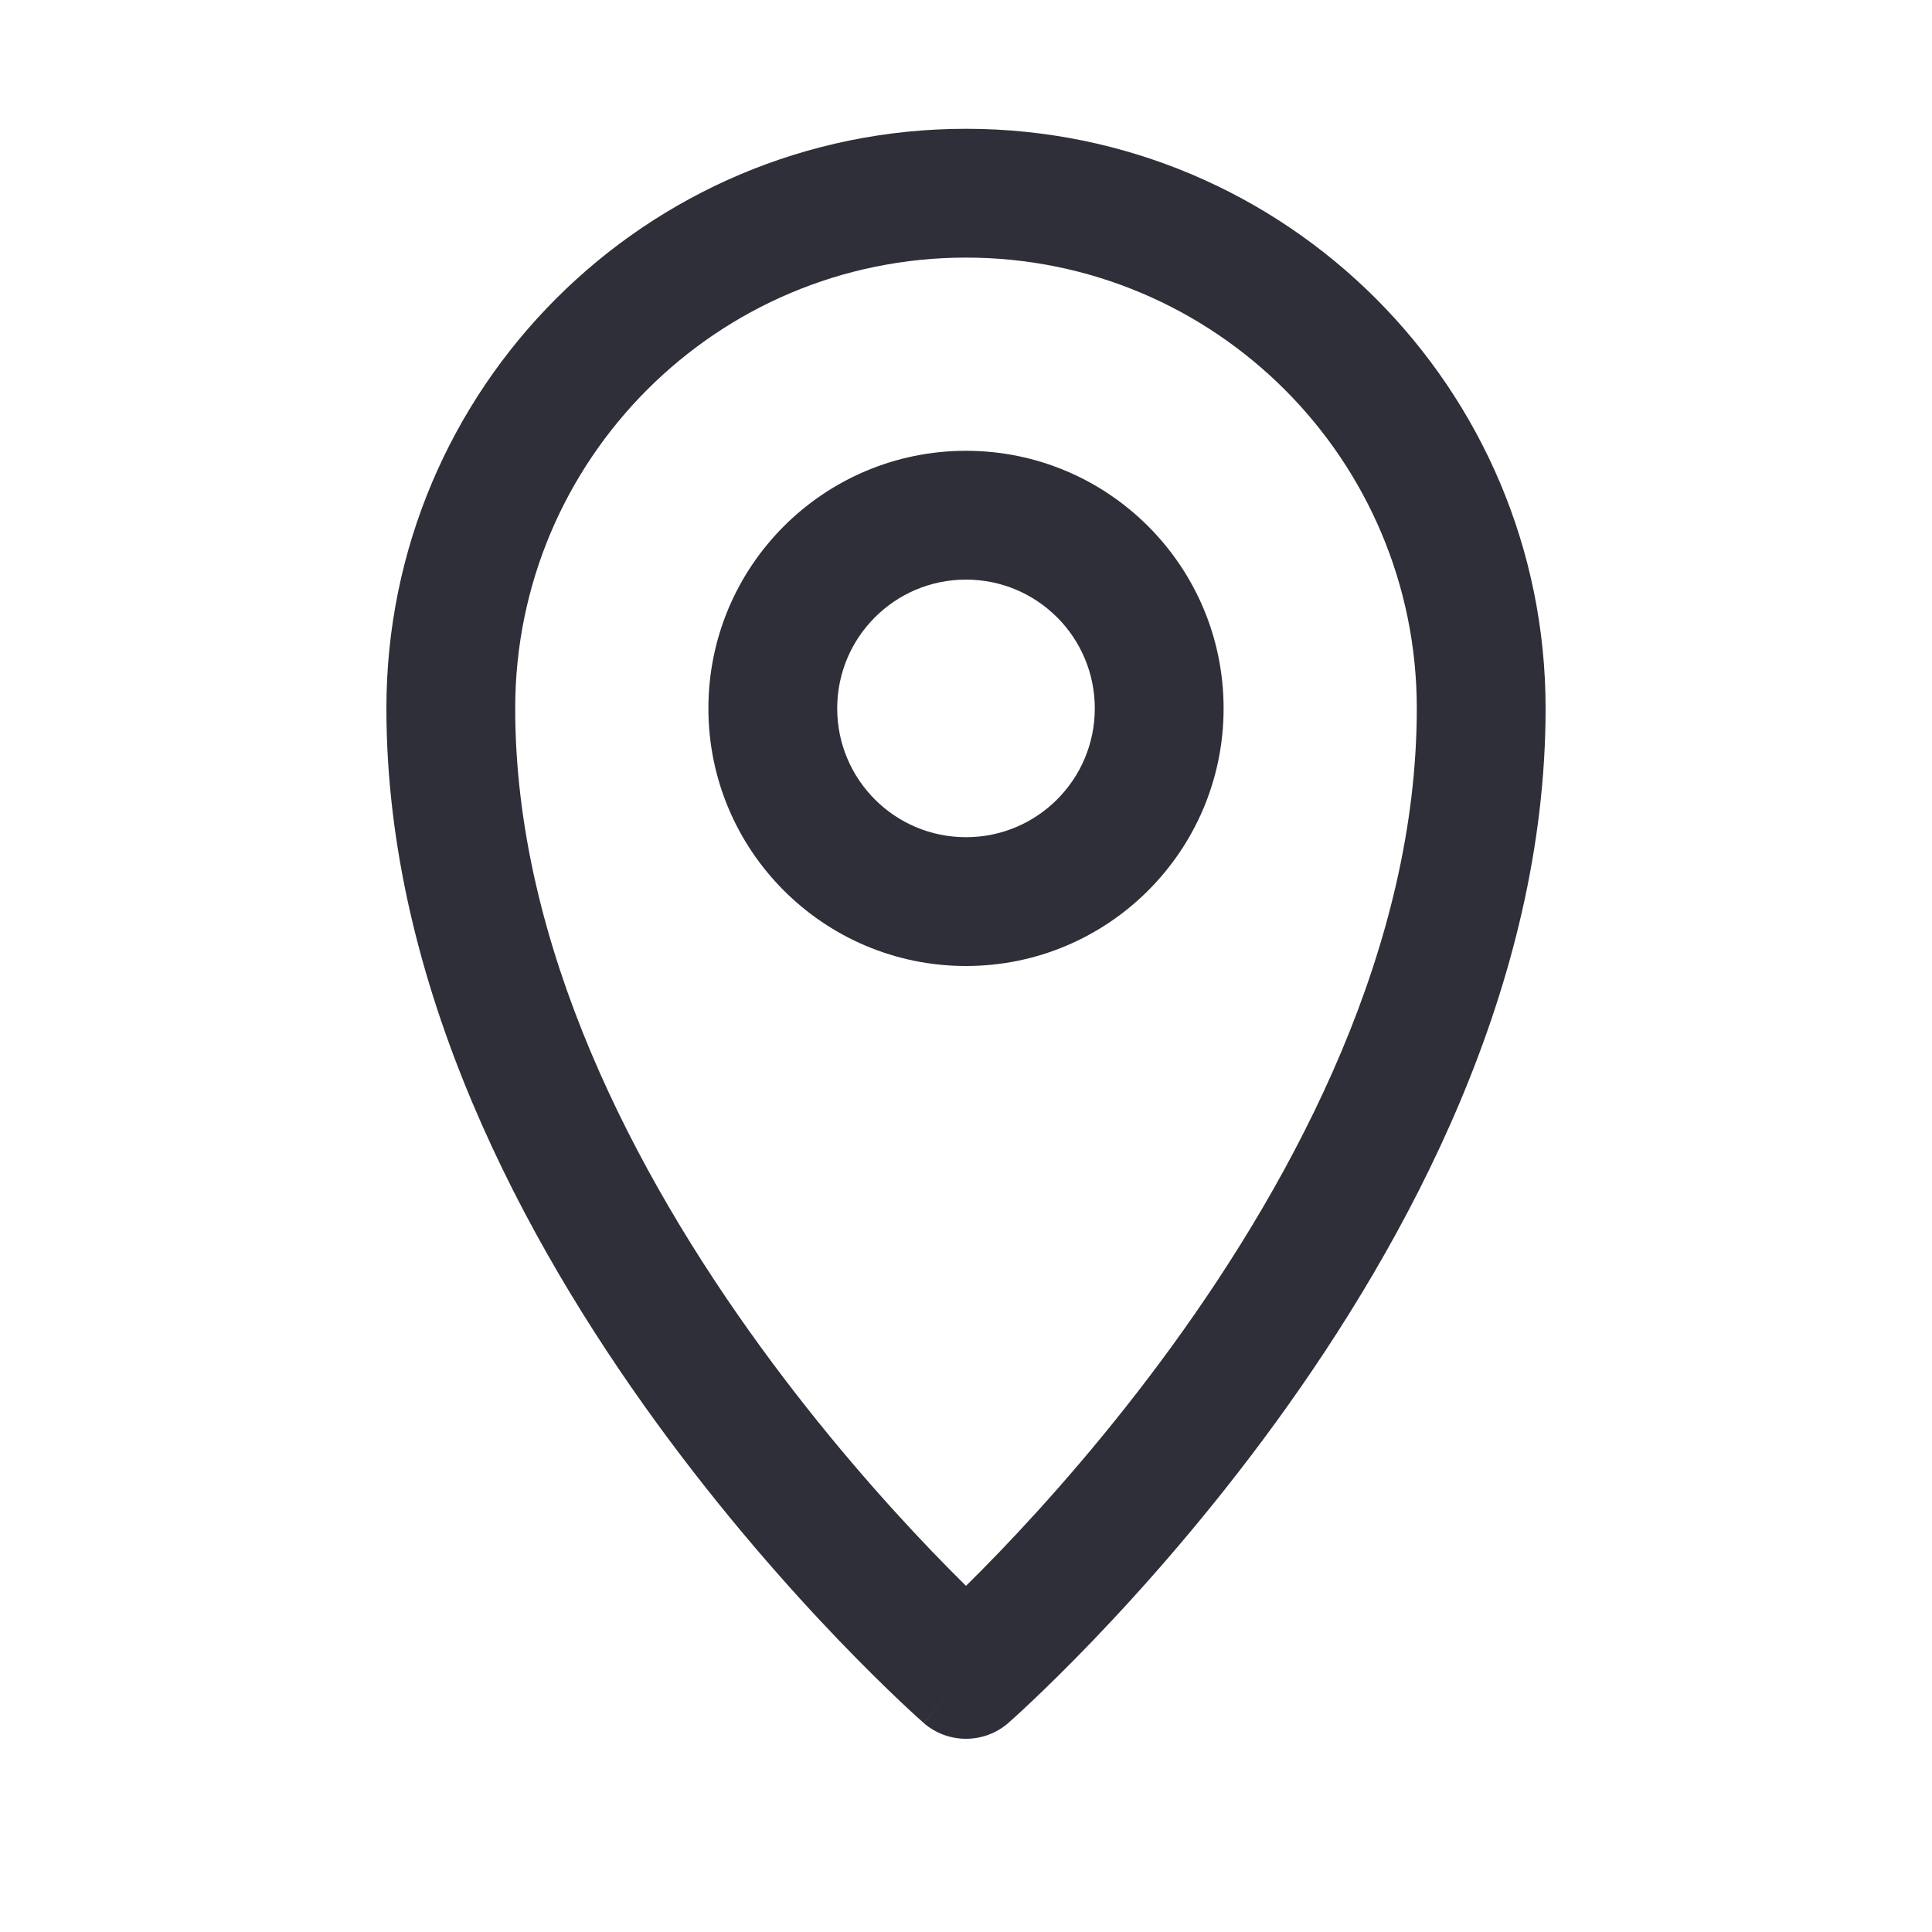 <svg width="30" height="30" viewBox="0 0 30 30" fill="none" xmlns="http://www.w3.org/2000/svg">
<path fill-rule="evenodd" clip-rule="evenodd" d="M15 7C12.791 7 11 8.791 11 11C11 13.209 12.791 15 15 15C17.209 15 19 13.209 19 11C19 8.791 17.209 7 15 7ZM13 11C13 9.895 13.895 9 15 9C16.105 9 17 9.895 17 11C17 12.105 16.105 13 15 13C13.895 13 13 12.105 13 11Z" fill="#2E2F38"/>
<path fill-rule="evenodd" clip-rule="evenodd" d="M15 2C10.029 2 6 6.029 6 11C6 15.314 8.145 19.275 10.191 22.088C11.224 23.508 12.255 24.668 13.029 25.474C13.416 25.877 13.74 26.193 13.969 26.41C14.083 26.518 14.174 26.602 14.238 26.66C14.27 26.688 14.294 26.711 14.312 26.726L14.332 26.744L14.338 26.75L14.34 26.752C14.341 26.752 14.341 26.753 15 26L14.341 26.753C14.719 27.082 15.281 27.082 15.659 26.753L15 26C15.659 26.753 15.658 26.753 15.659 26.753L15.66 26.752L15.662 26.75L15.668 26.744L15.688 26.726C15.706 26.711 15.73 26.688 15.762 26.66C15.826 26.602 15.917 26.518 16.031 26.41C16.26 26.193 16.584 25.877 16.971 25.474C17.745 24.668 18.776 23.508 19.809 22.088C21.855 19.275 24 15.314 24 11C24 6.029 19.971 2 15 2ZM15.529 24.089C15.333 24.293 15.155 24.472 15 24.625C14.845 24.472 14.667 24.293 14.471 24.089C13.745 23.332 12.776 22.242 11.809 20.912C9.855 18.225 8 14.686 8 11C8 7.134 11.134 4 15 4C18.866 4 22 7.134 22 11C22 14.686 20.145 18.225 18.191 20.912C17.224 22.242 16.255 23.332 15.529 24.089Z" fill="#2E2F38"/>
</svg>
